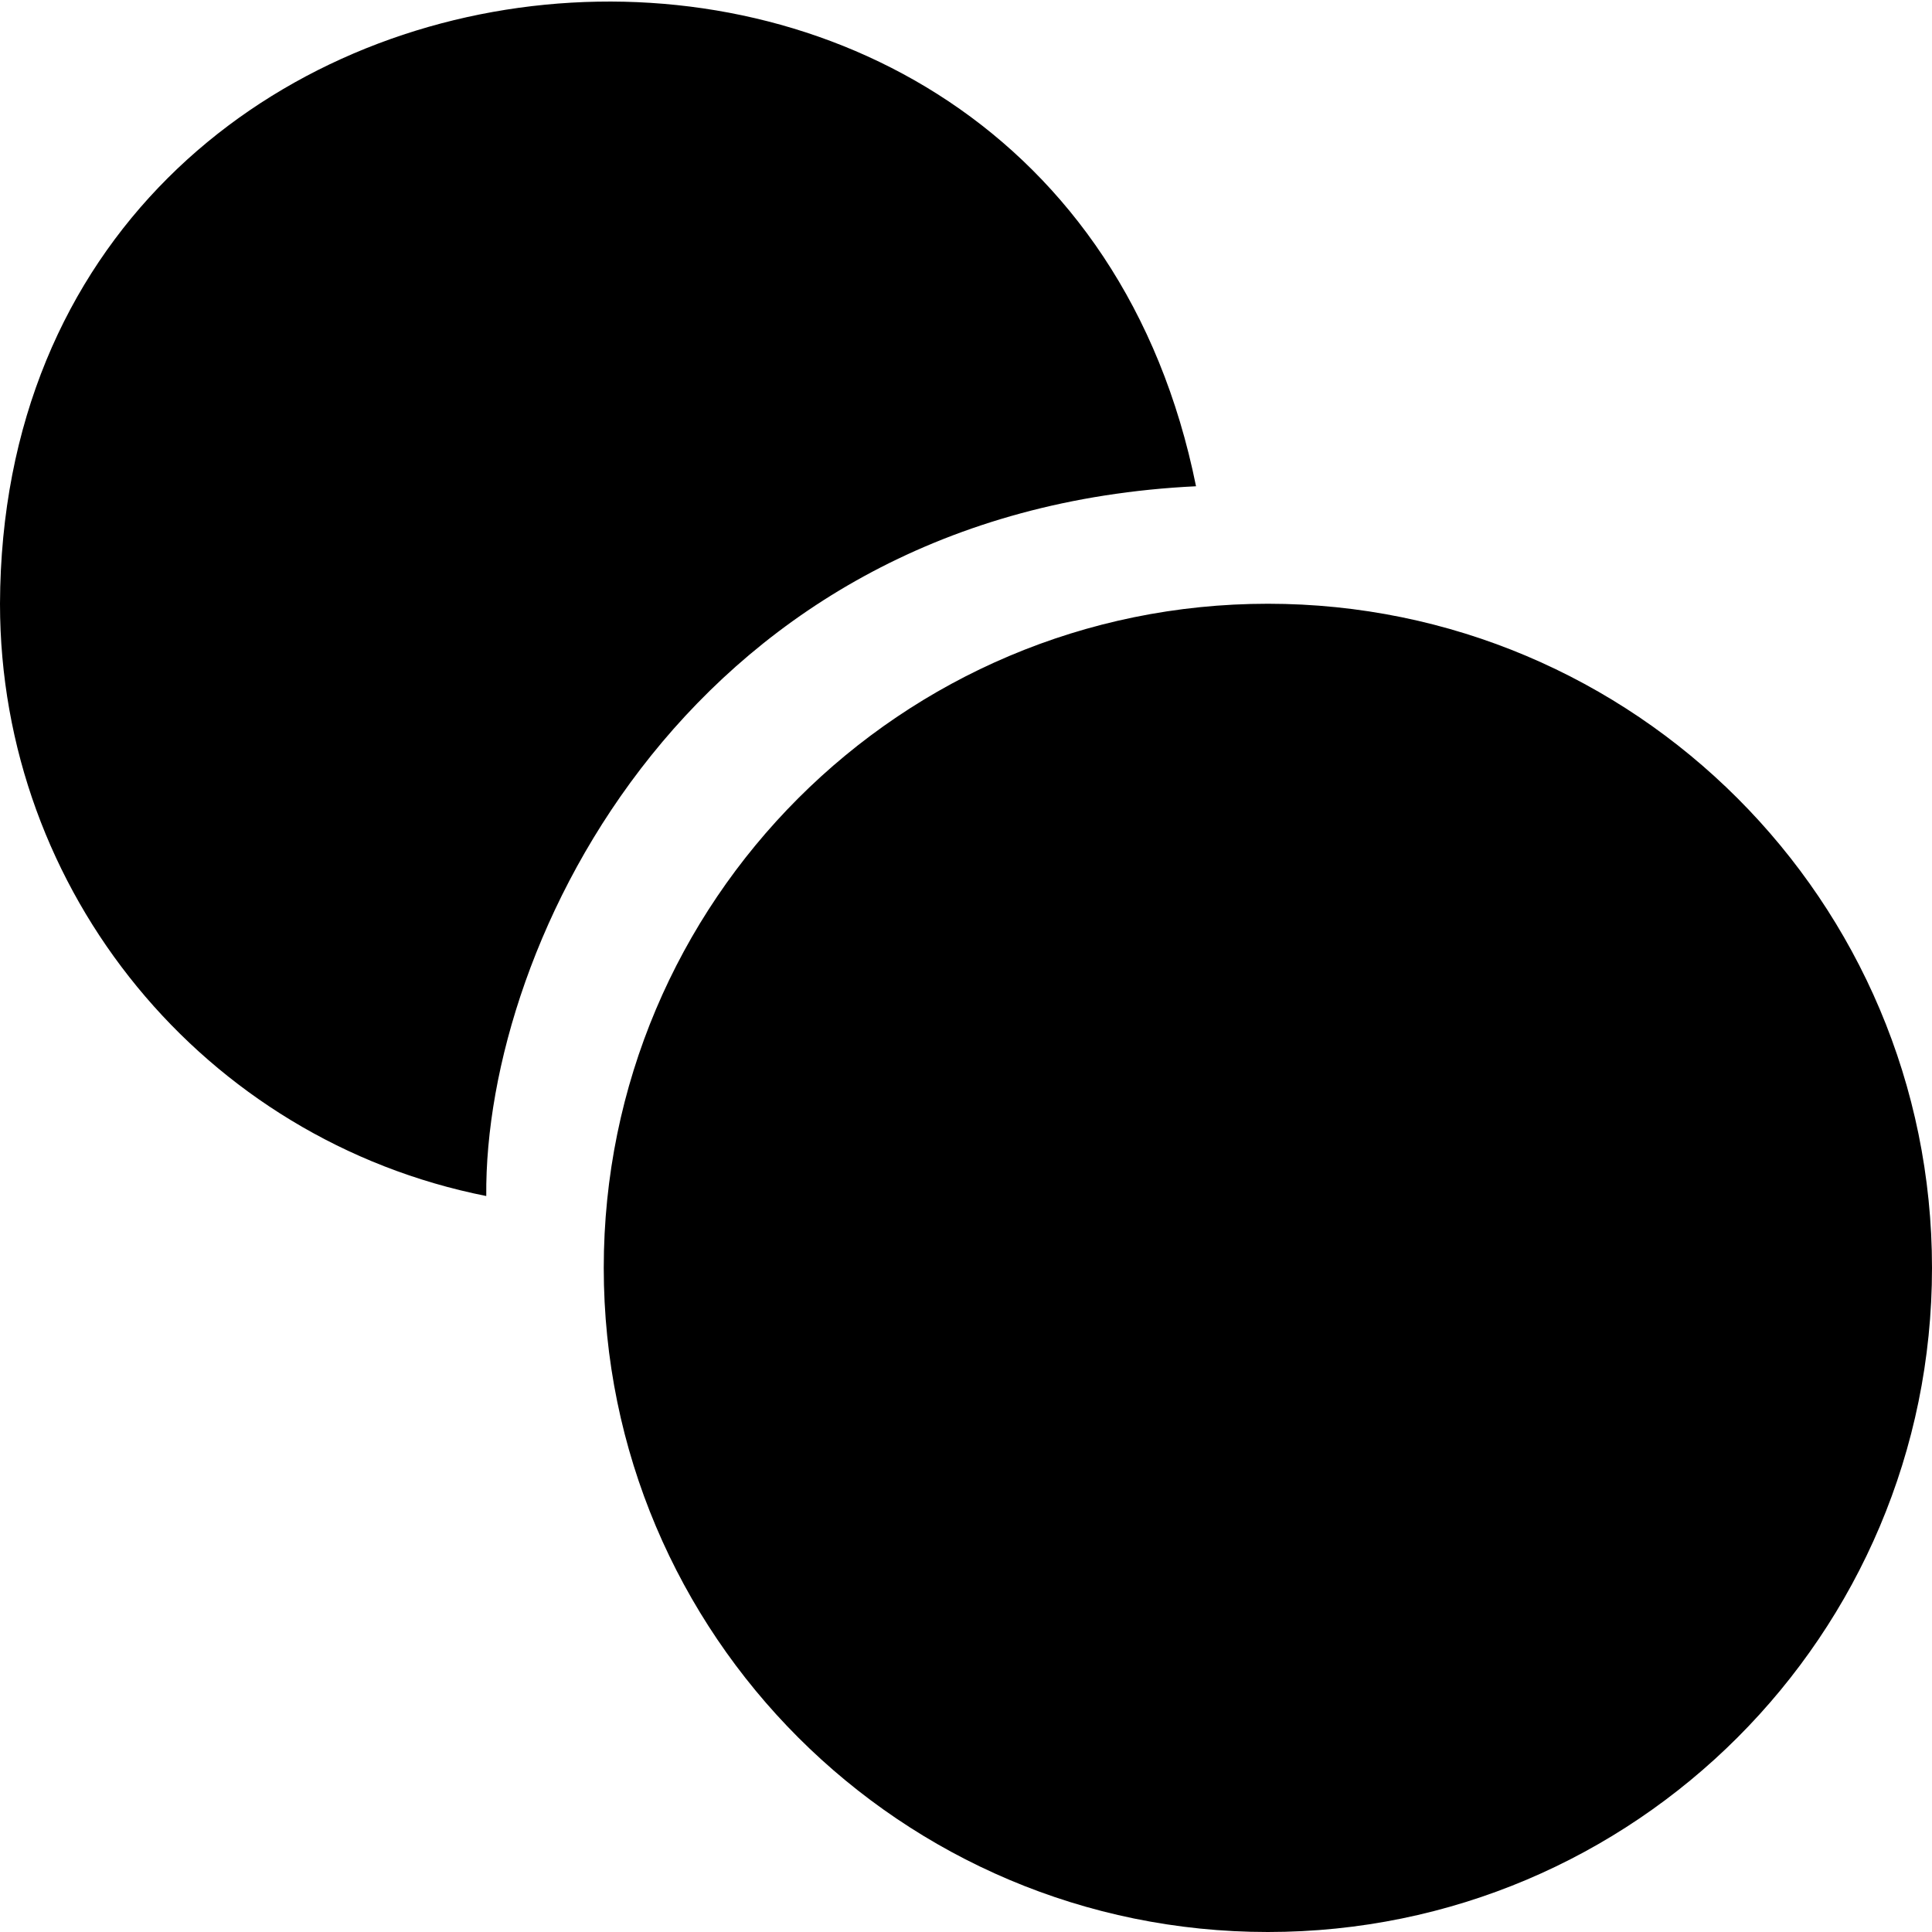 <svg class="bi bi-coins" fill="currentcolor" color="currentcolor" version="1.1" viewBox="0 0 16 16" xmlns="http://www.w3.org/2000/svg">
 <path d="m0 5c5.0347e-4 2.386 1.687 4.44 4.027 4.905-0.019-2.098 1.706-5.677 5.878-5.878-1.193-5.906-9.884-5.053-9.905 0.973zm16 5.5c0 3.038-2.462 5.5-5.5 5.5-3.038 0-5.5-2.462-5.5-5.5 0-3.038 2.462-5.5 5.5-5.5 3.038 0 5.5 2.462 5.5 5.5z"/>
</svg>
